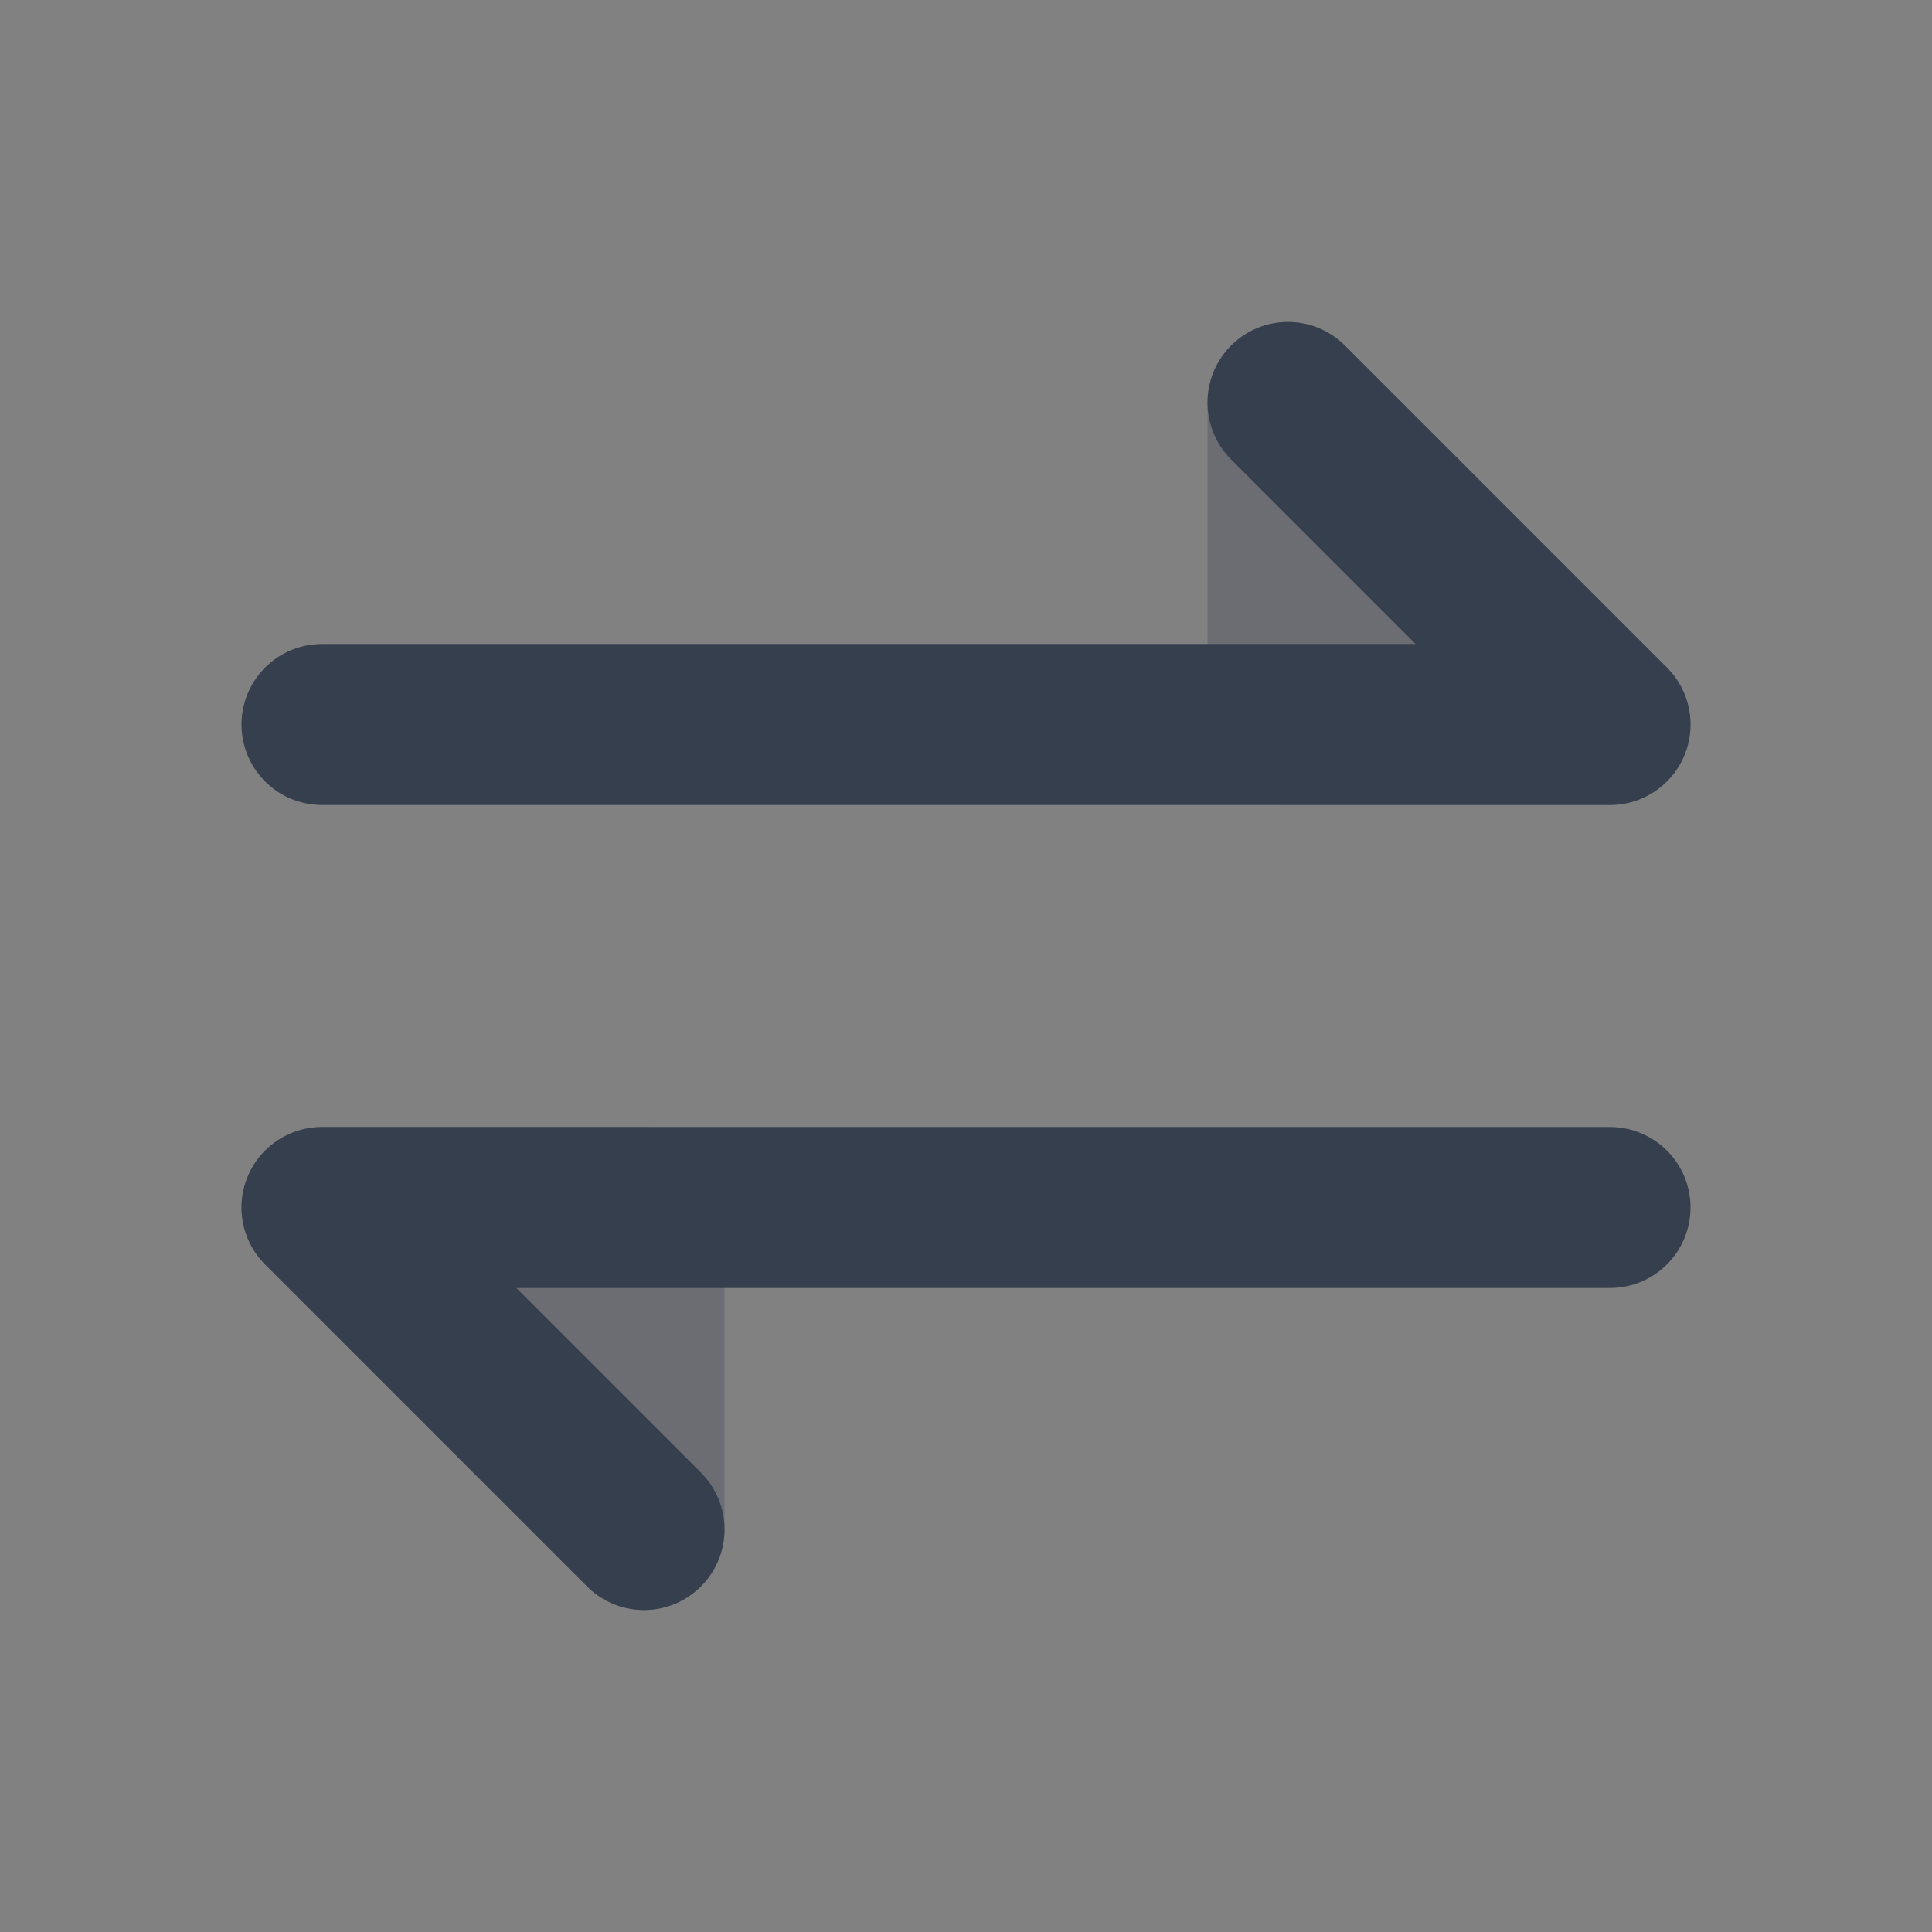 <svg width="24" height="24" viewBox="0 0 24 24" fill="none" xmlns="http://www.w3.org/2000/svg">
<rect x="0" y="0" width="24" height="24" fill="#808080" stroke="none"/>
<path d="M24 0V24H0V0H24Z" fill="white" fill-opacity="0.01"/>
<path opacity="0.3" fill-rule="evenodd" clip-rule="evenodd" d="M15.617 4.076C15.991 3.921 16.421 4.007 16.707 4.293L20.707 8.293C20.993 8.579 21.079 9.009 20.924 9.383C20.769 9.756 20.404 10 20 10H16C15.448 10 15 9.552 15 9V5C15 4.596 15.244 4.231 15.617 4.076ZM3.076 14.617C3.231 14.244 3.596 14 4 14H8C8.552 14 9 14.448 9 15V19C9 19.404 8.756 19.769 8.383 19.924C8.009 20.079 7.579 19.993 7.293 19.707L3.293 15.707C3.007 15.421 2.921 14.991 3.076 14.617Z" fill="#363F4D"/>
<path d="M4 9H20L16 5M20 15H4L8 19" stroke="#363F4D" stroke-width="2" stroke-linecap="round" stroke-linejoin="round"/>
</svg>
